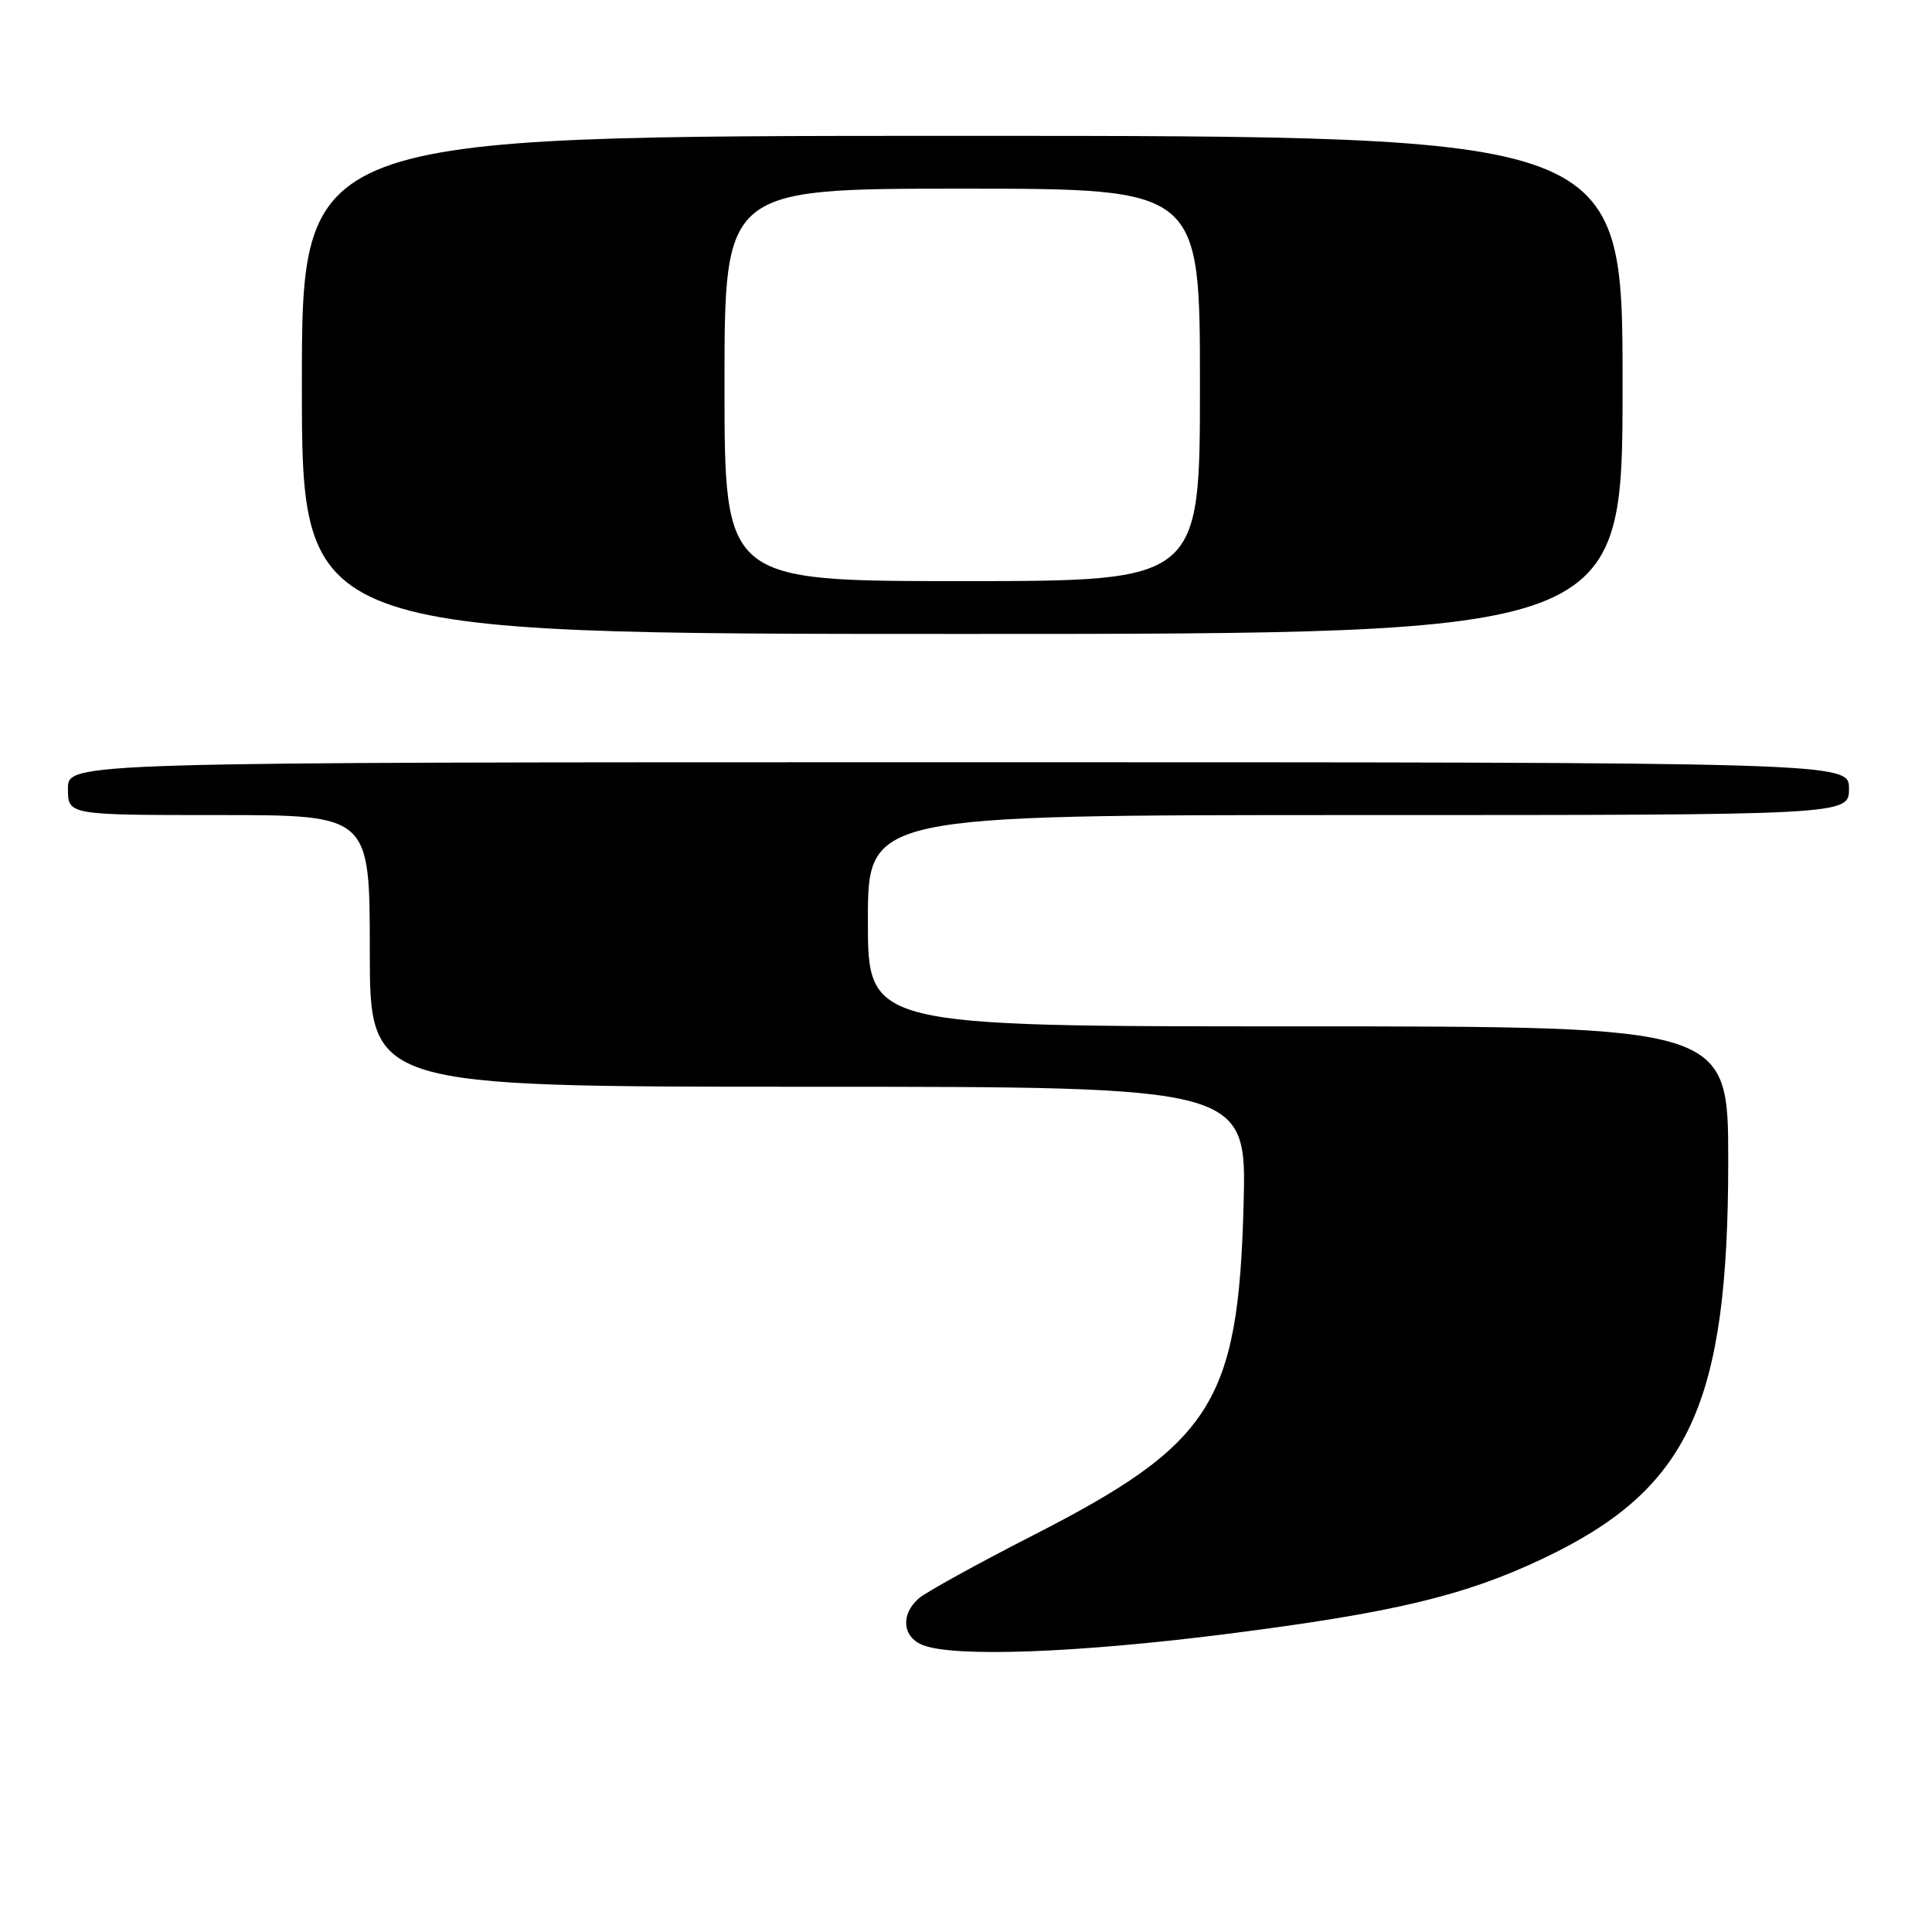 <?xml version="1.0" encoding="UTF-8" standalone="no"?>
<!DOCTYPE svg PUBLIC "-//W3C//DTD SVG 1.1//EN" "http://www.w3.org/Graphics/SVG/1.1/DTD/svg11.dtd" >
<svg xmlns="http://www.w3.org/2000/svg" xmlns:xlink="http://www.w3.org/1999/xlink" version="1.1" viewBox="0 0 256 256">
 <g >
 <path fill="currentColor"
d=" M 162.70 216.49 C 184.67 213.69 194.11 211.44 204.53 206.48 C 223.81 197.31 229.00 186.15 229.00 153.84 C 229.00 136.00 229.00 136.00 172.00 136.00 C 115.00 136.00 115.00 136.00 115.00 122.00 C 115.00 108.00 115.00 108.00 180.00 108.00 C 245.00 108.00 245.00 108.00 245.00 104.50 C 245.00 101.00 245.00 101.00 127.00 101.00 C 9.00 101.00 9.00 101.00 9.00 104.50 C 9.00 108.00 9.00 108.00 29.00 108.00 C 49.00 108.00 49.00 108.00 49.00 126.00 C 49.00 144.00 49.00 144.00 107.10 144.00 C 165.21 144.00 165.21 144.00 164.78 159.75 C 164.07 185.87 160.60 191.32 136.90 203.43 C 129.53 207.20 122.71 210.96 121.75 211.79 C 119.32 213.90 119.56 216.89 122.25 217.97 C 126.37 219.63 142.73 219.03 162.70 216.49 Z  M 215.00 51.00 C 215.00 18.00 215.00 18.00 127.50 18.00 C 40.00 18.00 40.00 18.00 40.00 51.00 C 40.00 84.00 40.00 84.00 127.50 84.00 C 215.00 84.00 215.00 84.00 215.00 51.00 Z  M 96.00 51.00 C 96.00 25.00 96.00 25.00 127.50 25.00 C 159.00 25.00 159.00 25.00 159.00 51.00 C 159.00 77.00 159.00 77.00 127.50 77.00 C 96.00 77.00 96.00 77.00 96.00 51.00 Z "/>
</g>
</svg>